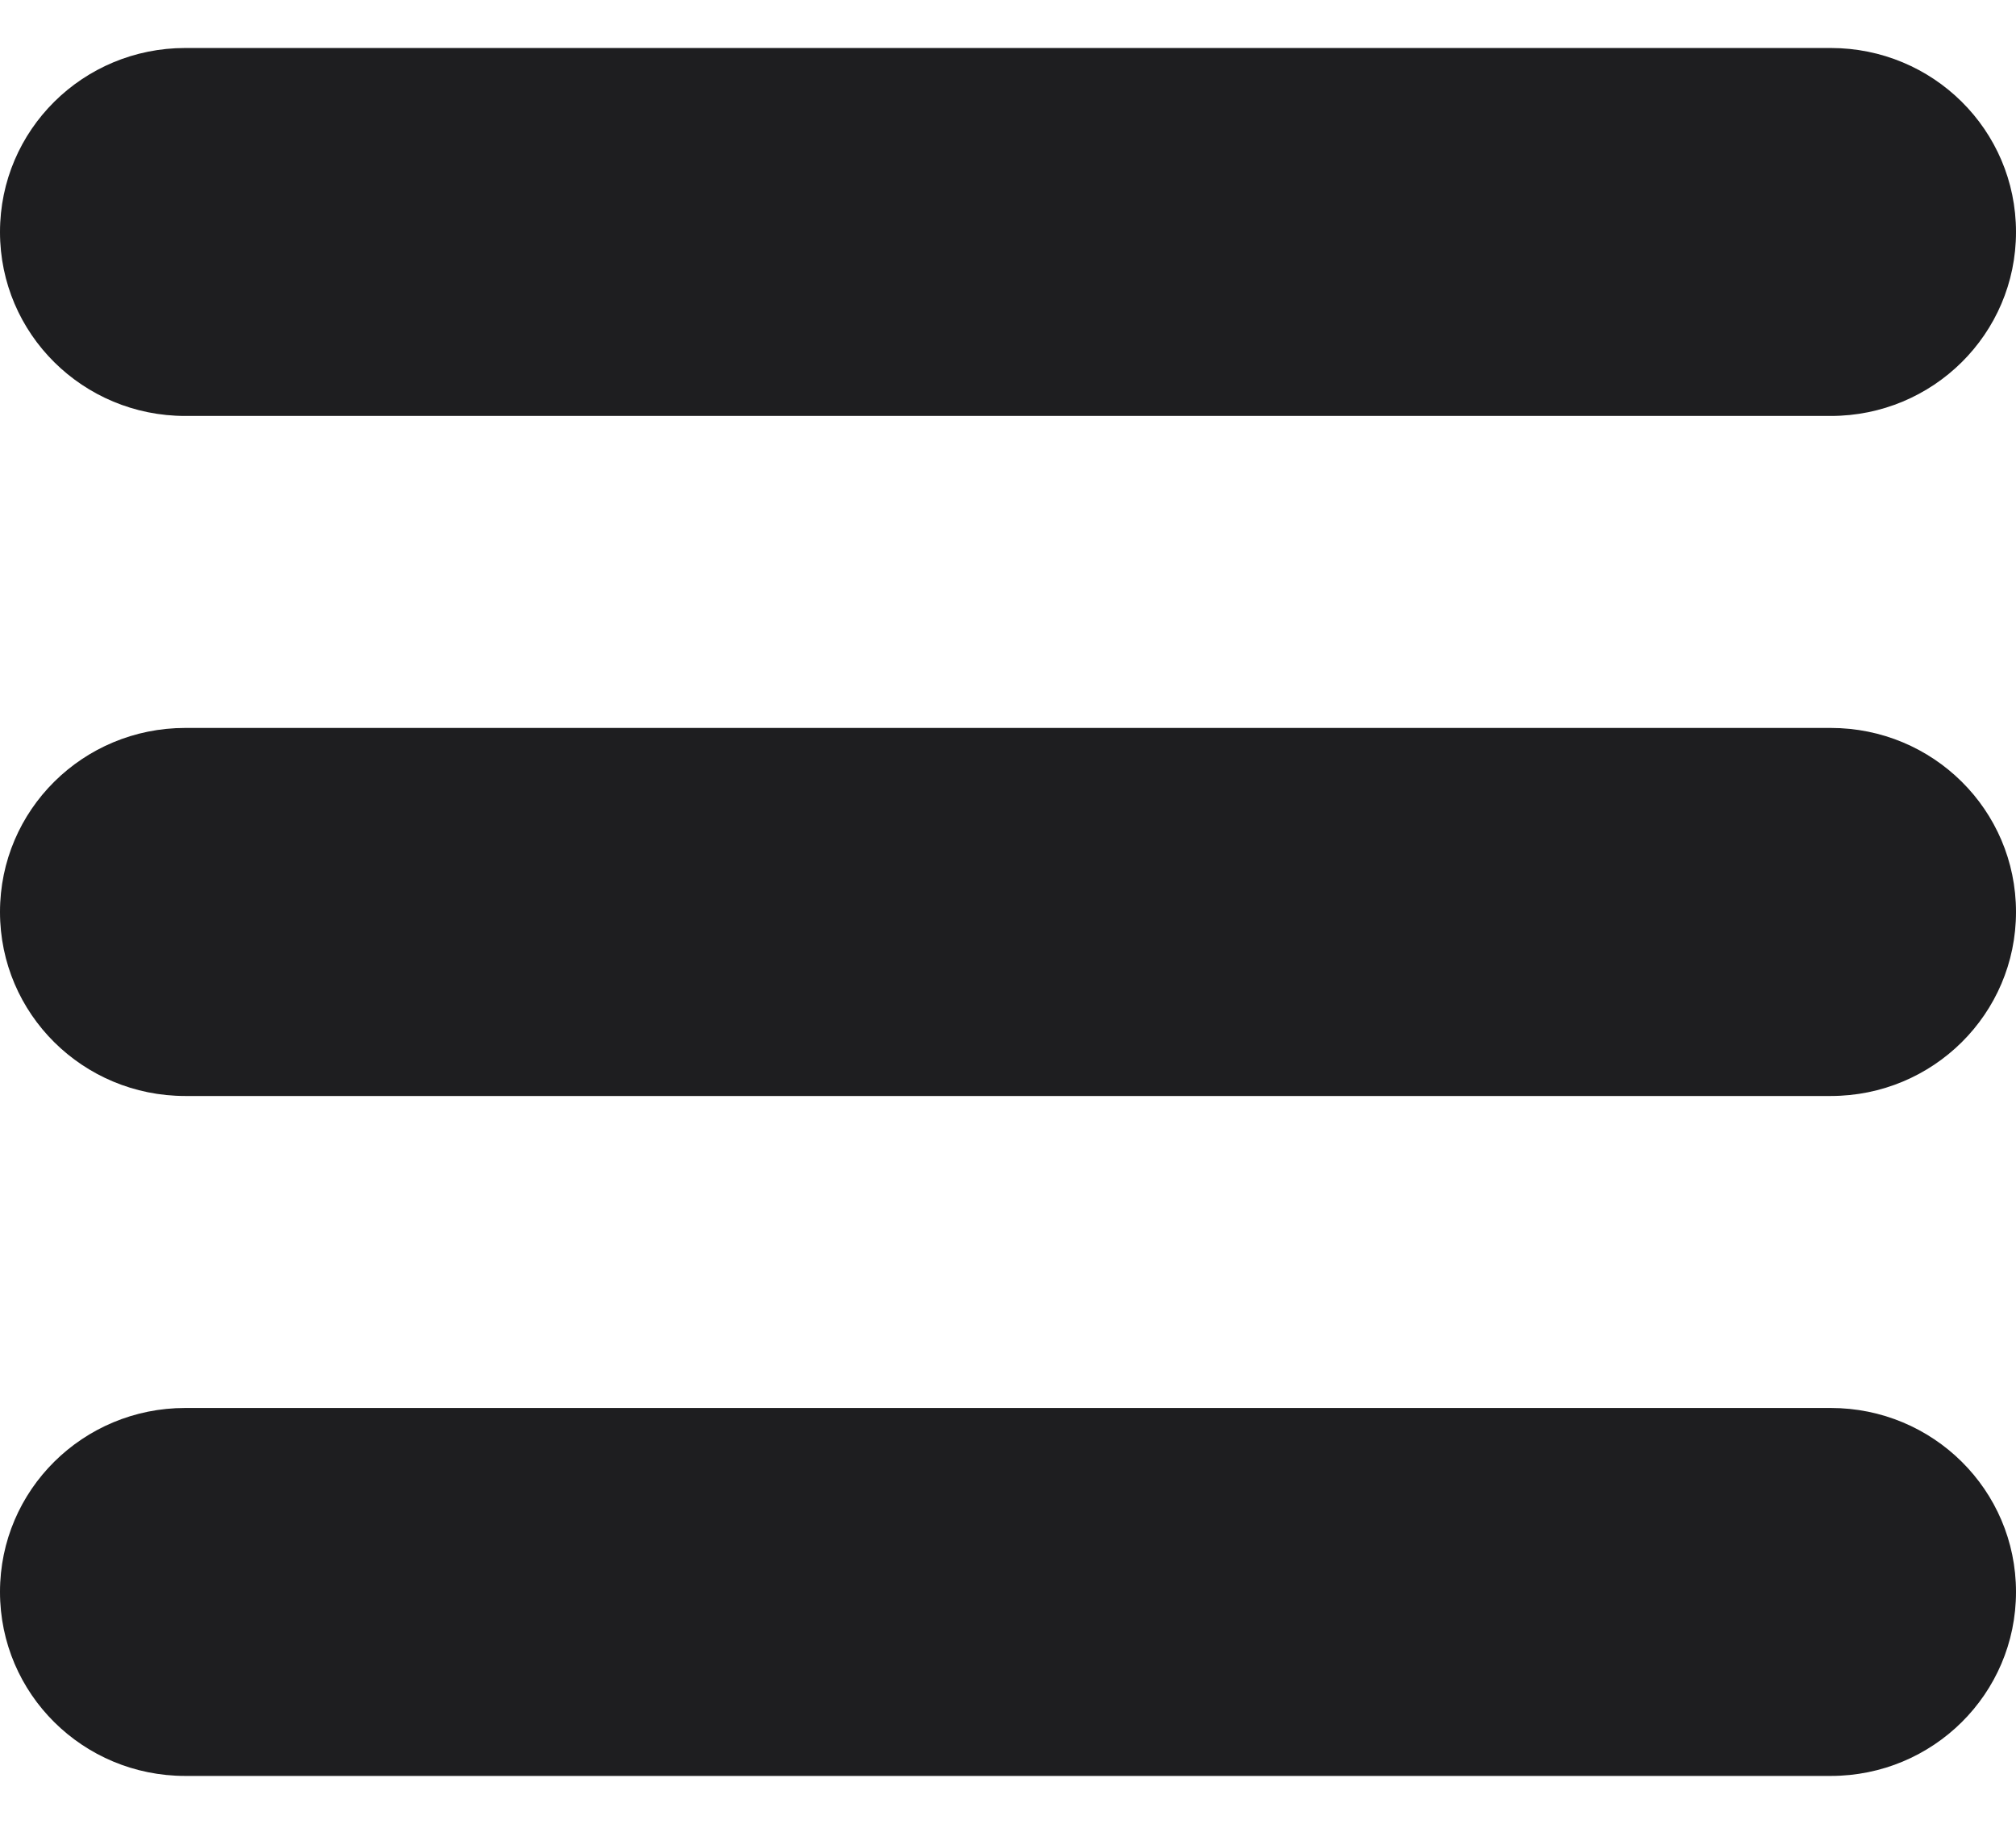 <svg width="21" height="19" viewBox="0 0 21 19" fill="none" xmlns="http://www.w3.org/2000/svg">
<path d="M1.929 0.5C0.866 0.5 0 1.353 0 2.417C0 3.48 0.866 4.333 1.929 4.333H19.071C20.134 4.333 21 3.48 21 2.417C21 1.353 20.134 0.5 19.071 0.5H1.929Z" fill="#1E1E20"/>
<path d="M1.929 7.583C0.866 7.583 0 8.436 0 9.5C0 10.564 0.866 11.417 1.929 11.417H19.071C20.134 11.417 21 10.564 21 9.5C21 8.436 20.134 7.583 19.071 7.583H1.929Z" fill="#1E1E20"/>
<path d="M19.071 18.5C20.134 18.5 21 17.647 21 16.583C21 15.52 20.134 14.667 19.071 14.667H1.929C0.866 14.667 0 15.52 0 16.583C0 17.647 0.866 18.5 1.929 18.5H19.071Z" fill="#1E1E20"/>
</svg>
